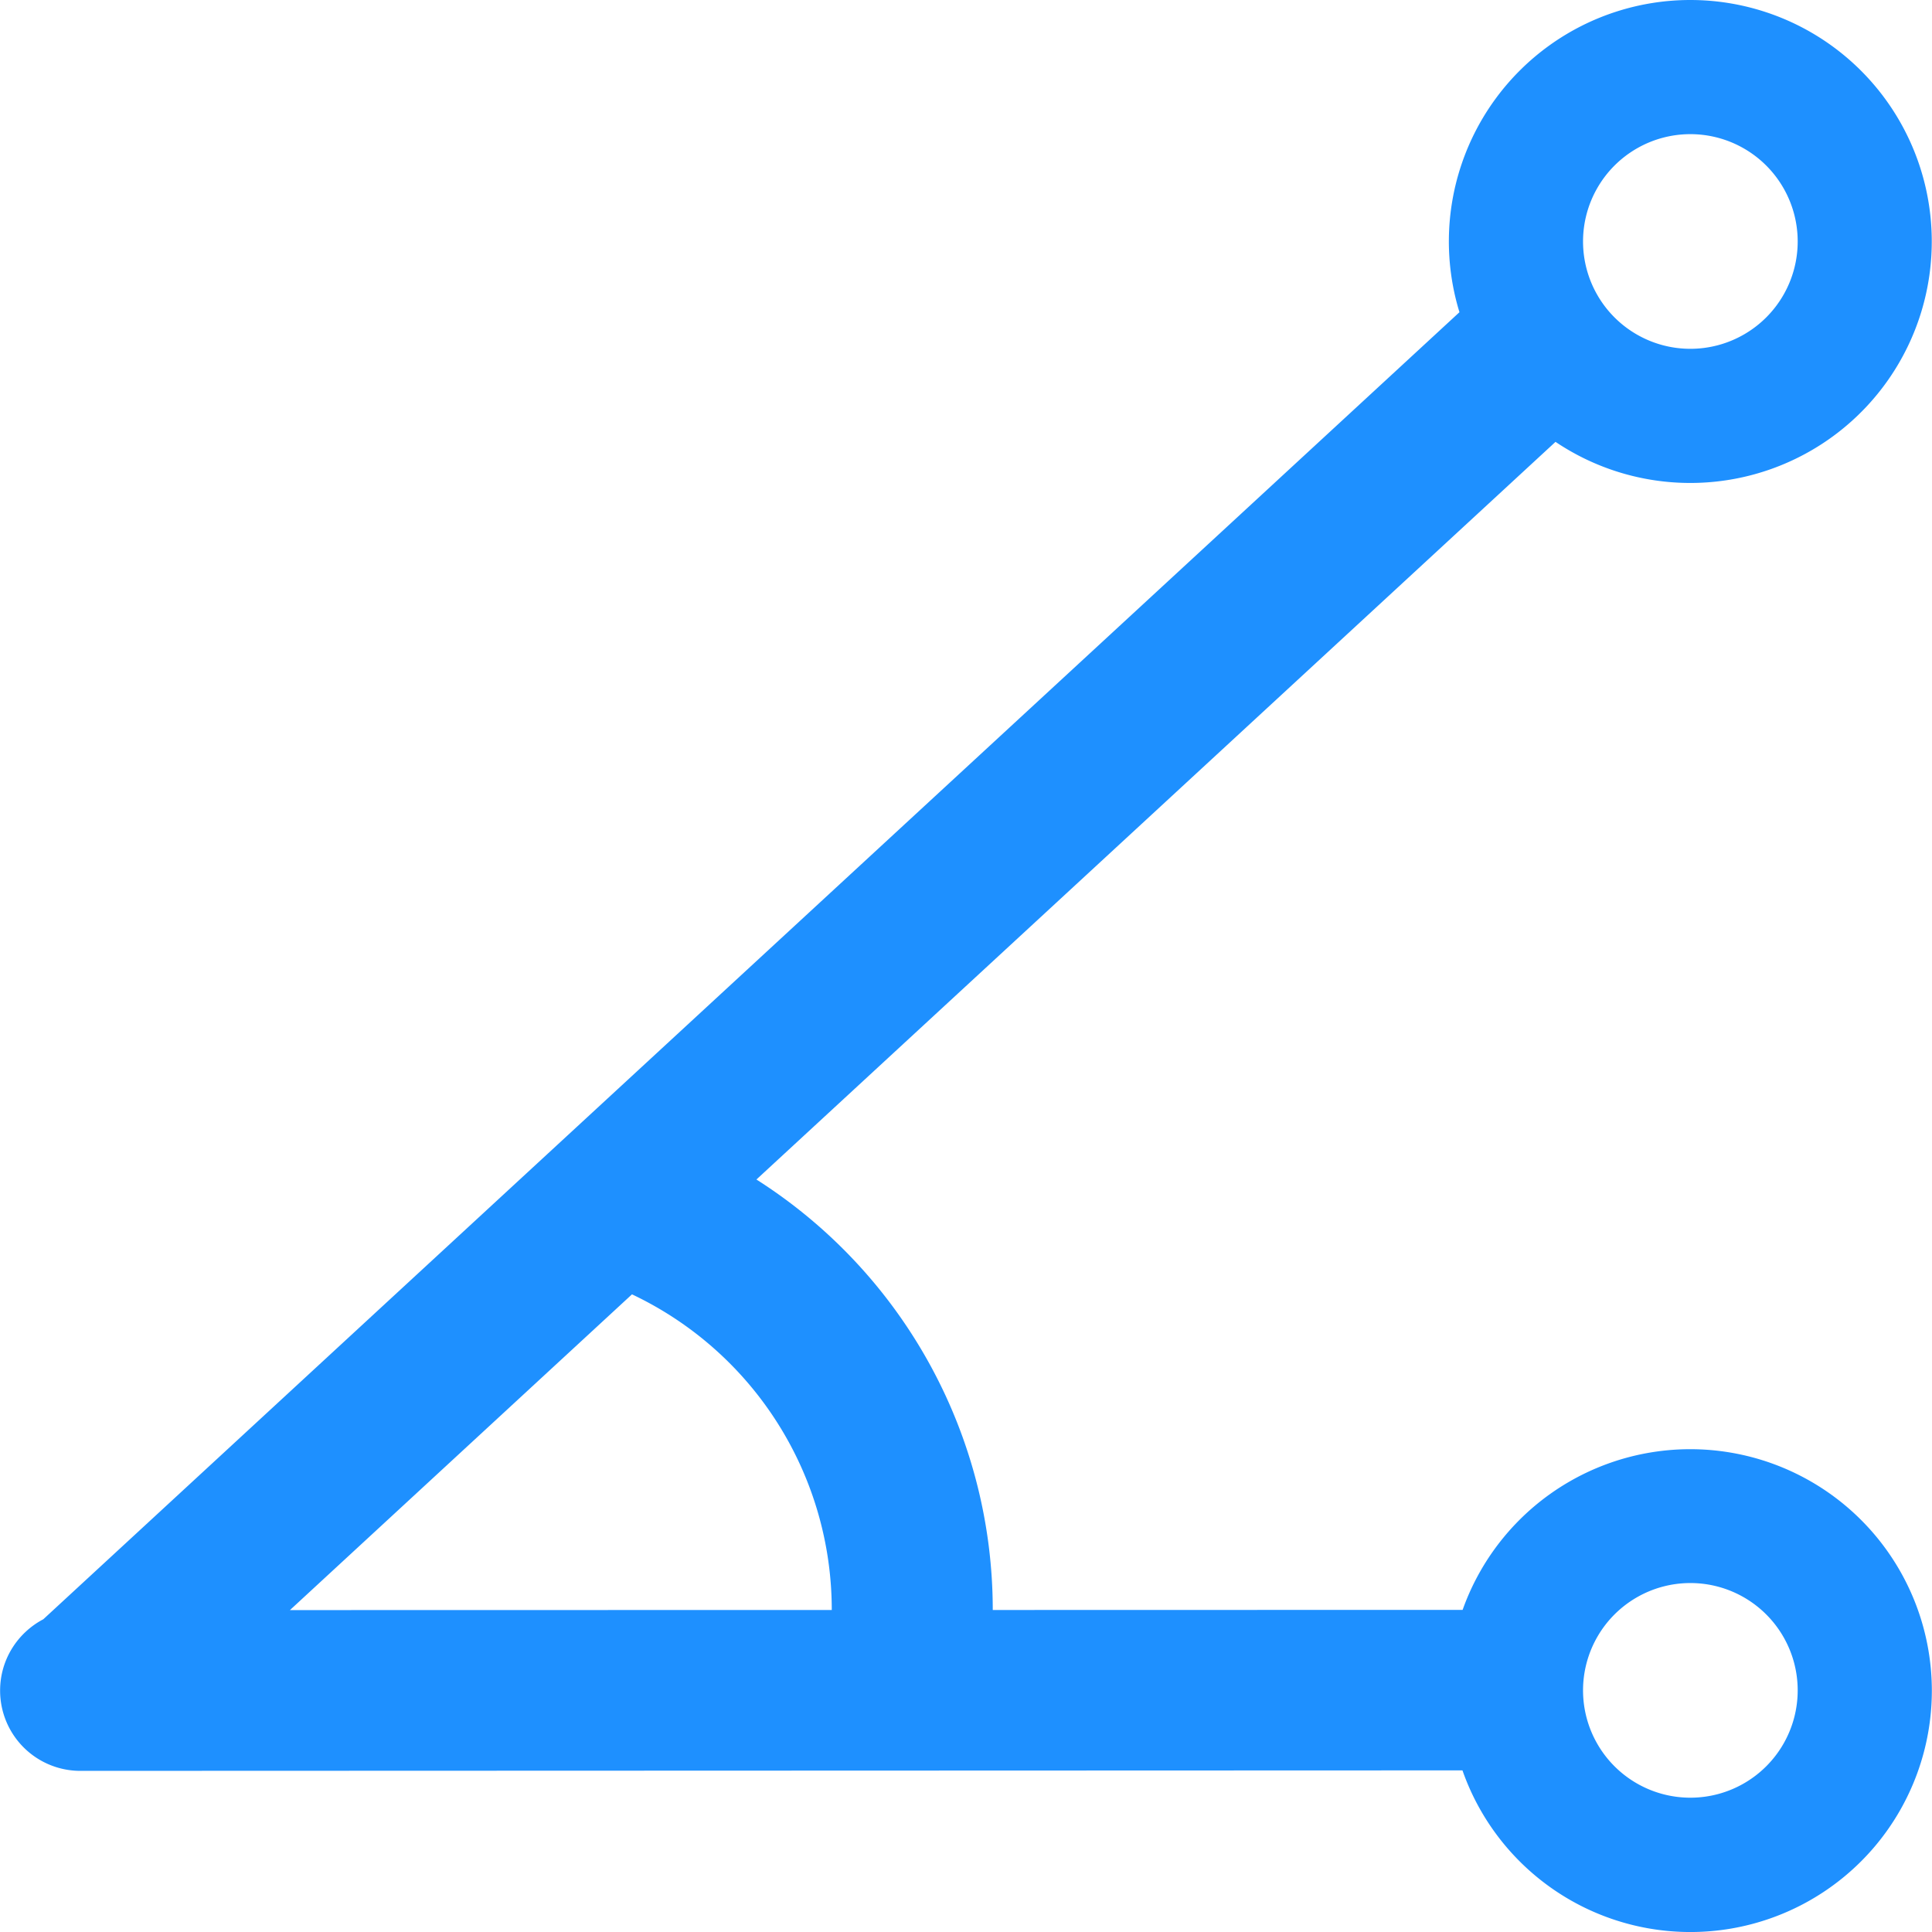 <?xml version="1.0" standalone="no"?><!DOCTYPE svg PUBLIC "-//W3C//DTD SVG 1.1//EN" "http://www.w3.org/Graphics/SVG/1.1/DTD/svg11.dtd"><svg t="1731072138523" class="icon" viewBox="0 0 1024 1024" version="1.1" xmlns="http://www.w3.org/2000/svg" p-id="9376" xmlns:xlink="http://www.w3.org/1999/xlink" width="200" height="200"><path d="M895.93 0a127.99 127.99 0 1 1-71.475 234.193L400.922 625.16A270.315 270.315 0 0 1 526.181 853.267v0.057L775.221 853.267A128.047 128.047 0 0 1 1023.92 895.93a127.99 127.99 0 0 1-248.784 42.407L42.578 938.593a42.521 42.521 0 0 1-42.521-42.521v-0.057c0-16.411 9.301-30.632 22.896-37.771l750.59-692.767A127.99 127.99 0 0 1 895.93 0z m0 839.046a56.884 56.884 0 1 0 0 113.769 56.884 56.884 0 0 0 0-113.769z m-560.966-153.019l-181.291 167.354 287.181-0.057V853.267a185.045 185.045 0 0 0-105.89-167.24zM895.93 71.106a56.884 56.884 0 1 0 0 113.769 56.884 56.884 0 0 0 0-113.769z" p-id="9377" fill="#1e90ff"></path></svg>